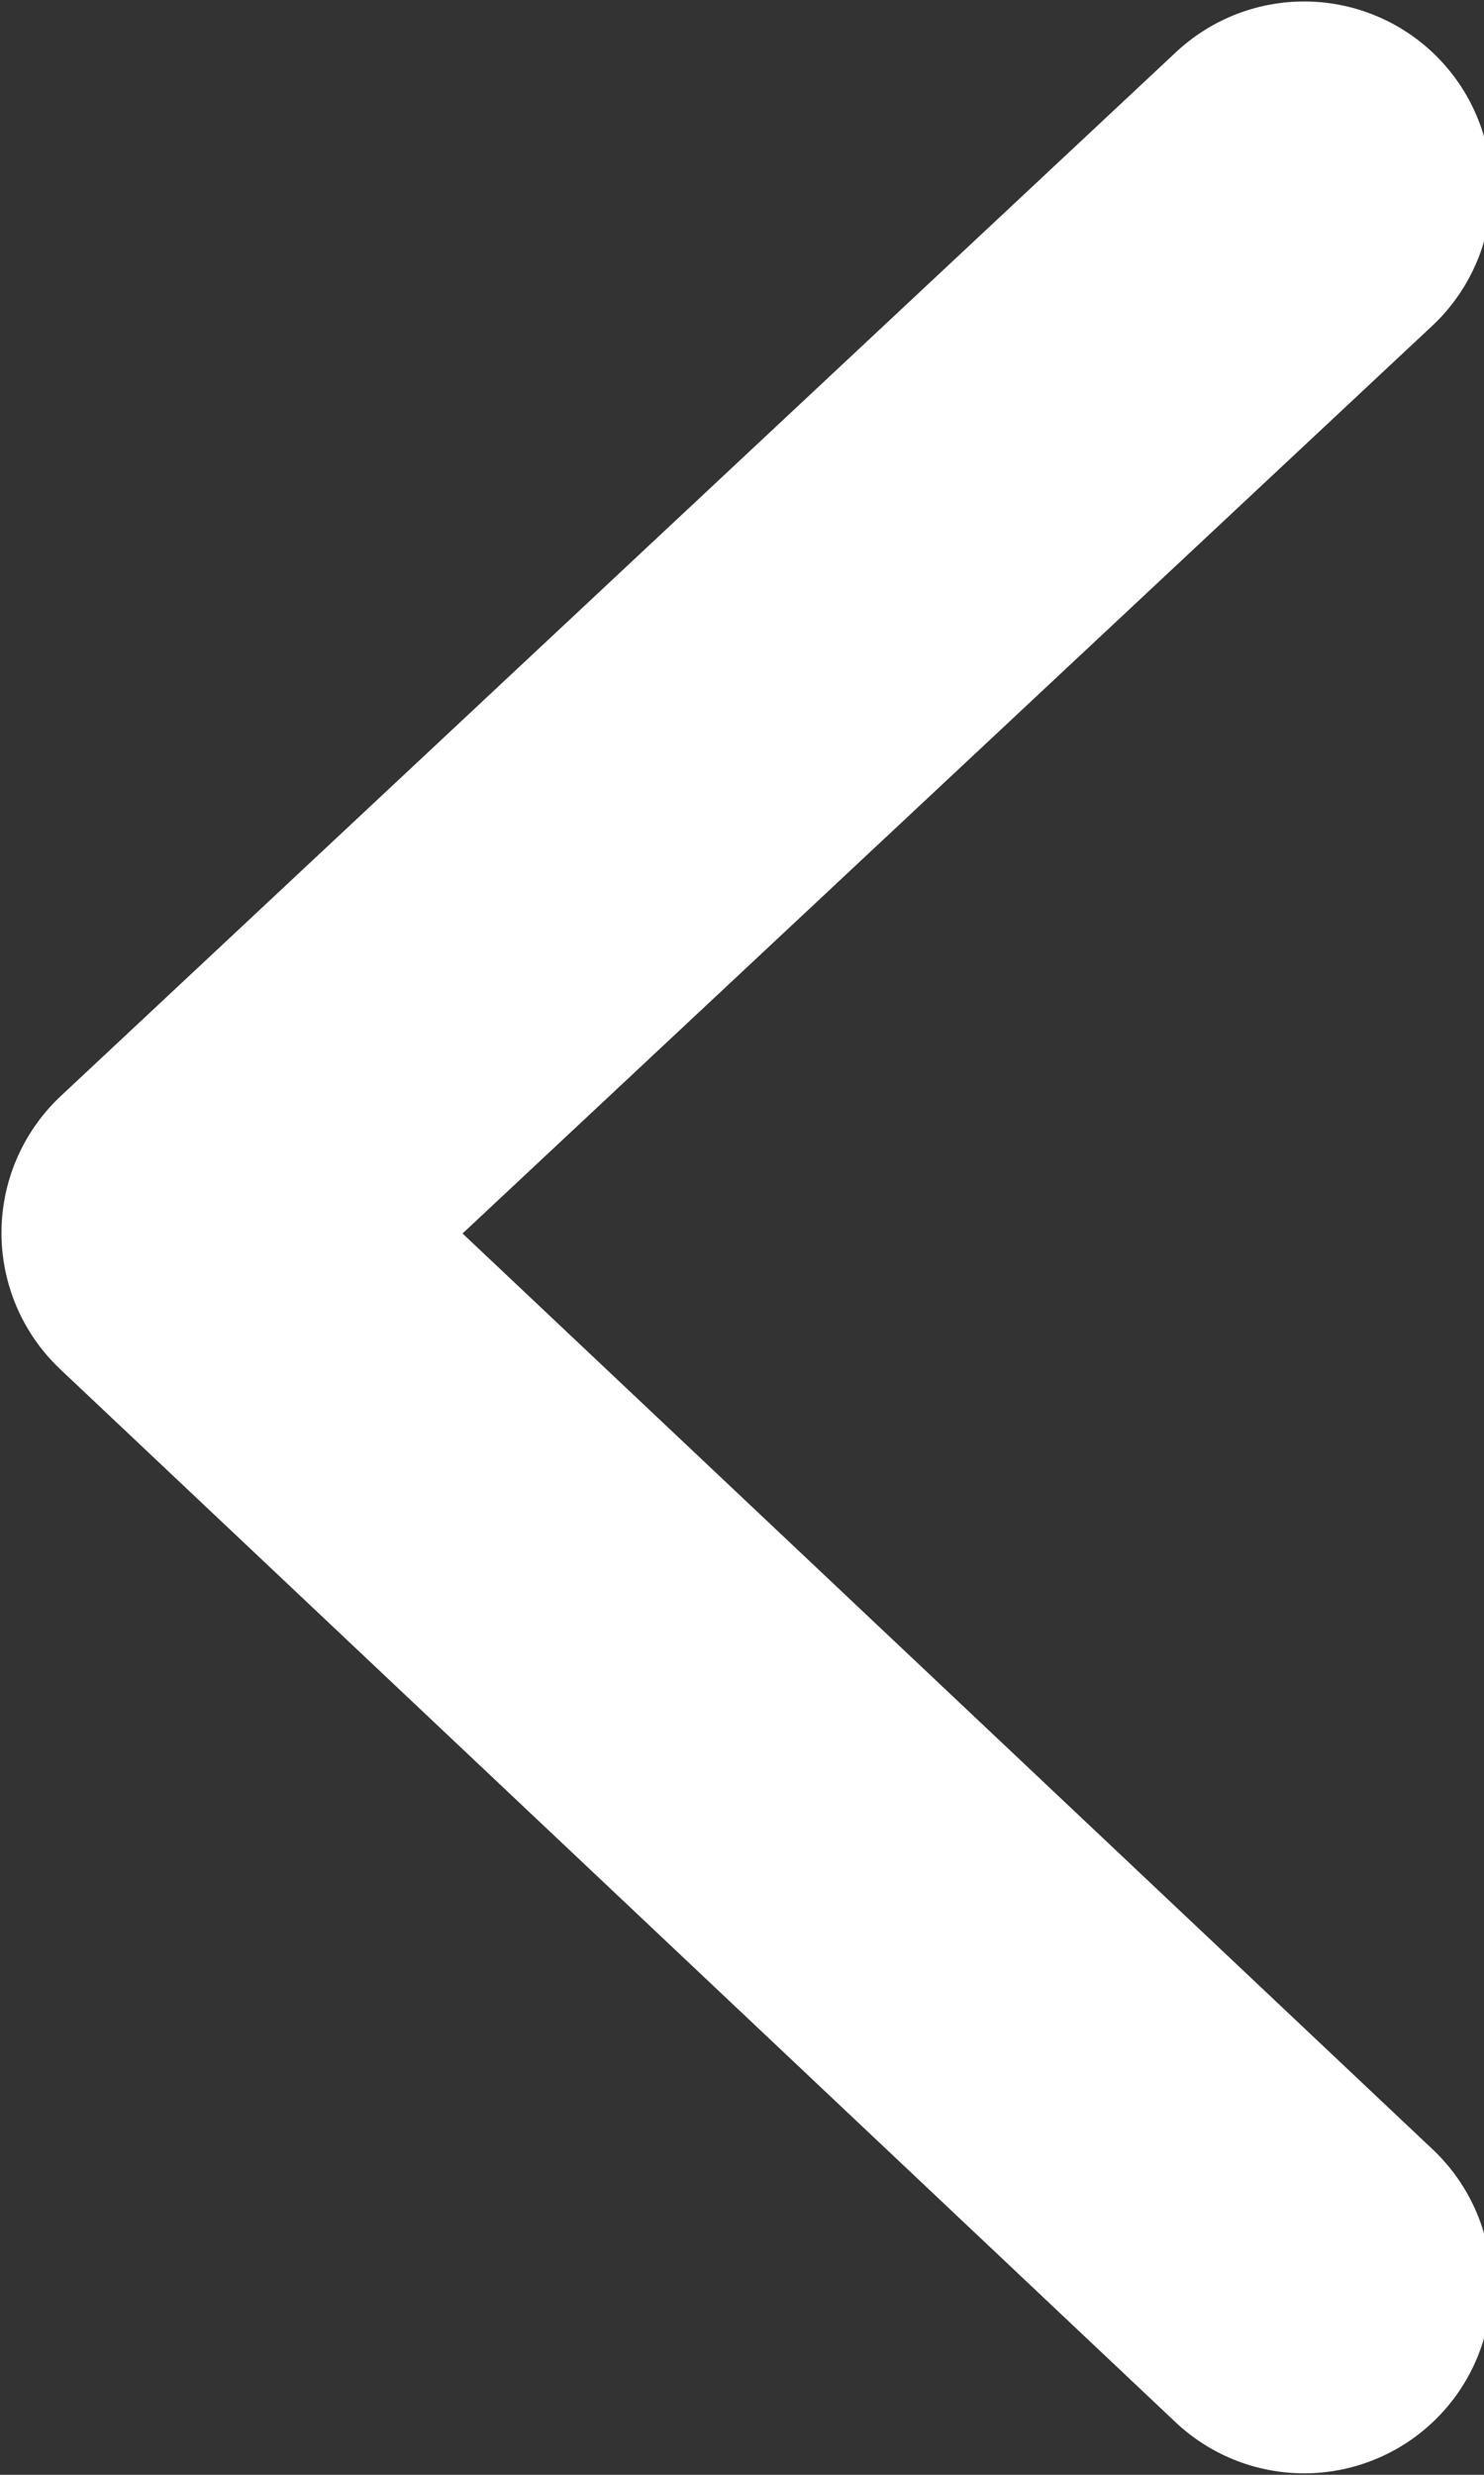 <?xml version="1.0" encoding="utf-8"?>
<!-- Generator: Adobe Illustrator 24.2.1, SVG Export Plug-In . SVG Version: 6.00 Build 0)  -->
<svg version="1.1" id="圖層_1" xmlns="http://www.w3.org/2000/svg" xmlns:xlink="http://www.w3.org/1999/xlink" x="0px" y="0px"
	 width="16.5px" height="27.5px" viewBox="0 0 16.5 27.5" style="enable-background:new 0 0 16.5 27.5;" xml:space="preserve">
<rect x="0" y="0" width="16.5" height="27.5" fill="#333333" stroke="none"/>
<style type="text/css">
	.st0{fill:none;stroke:#FFFFFF;stroke-width:4.167;stroke-linecap:round;stroke-linejoin:round;stroke-miterlimit:10;}
</style>
<g>
	<polyline class="st0" points="14.5,2.1 2.1,13.7 14.5,25.4 	"/>
</g>
</svg>
